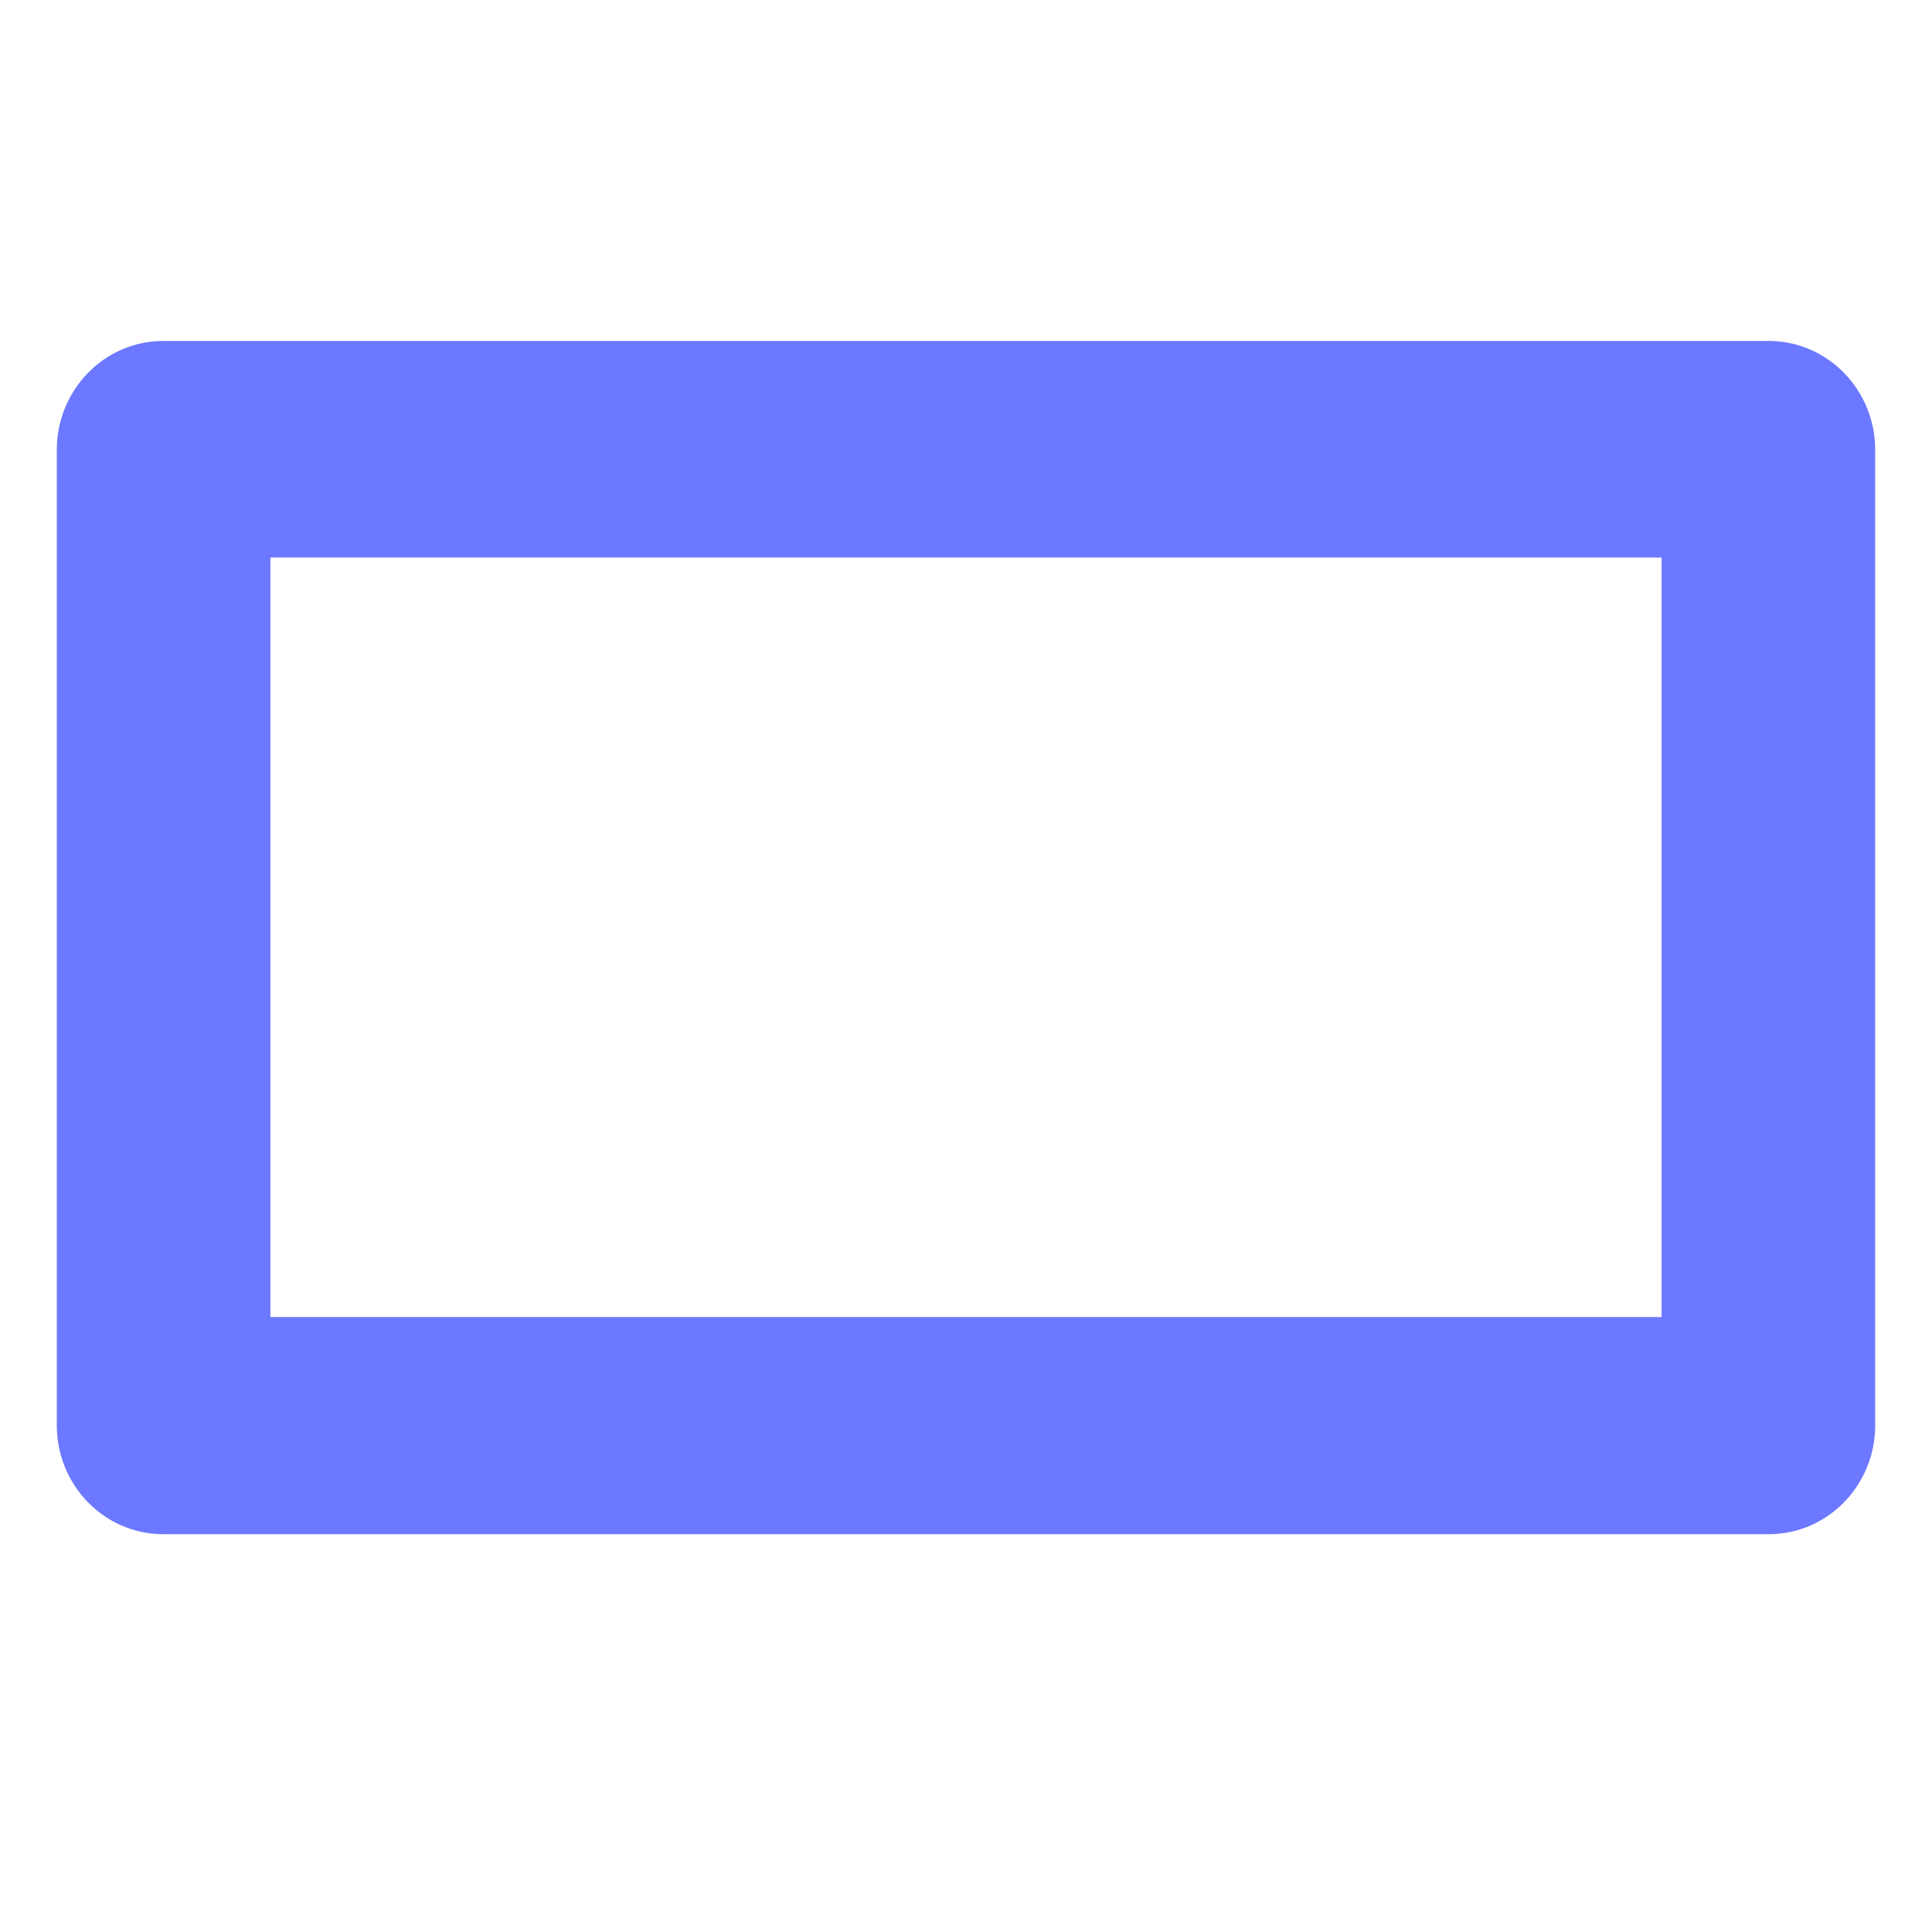 <svg width="34" height="34" viewBox="0 0 34 34" fill="none" xmlns="http://www.w3.org/2000/svg">
<path d="M31.12 6H2.88C1.819 6 1 6.88 1 7.911V25.089C1 26.12 1.819 27 2.88 27H31.12C32.181 27 33 26.12 33 25.089V7.911C33 6.88 32.181 6 31.12 6ZM29.241 9.812V23.178H4.759V9.812H29.241Z" fill="#6C78FF"/>
</svg>
